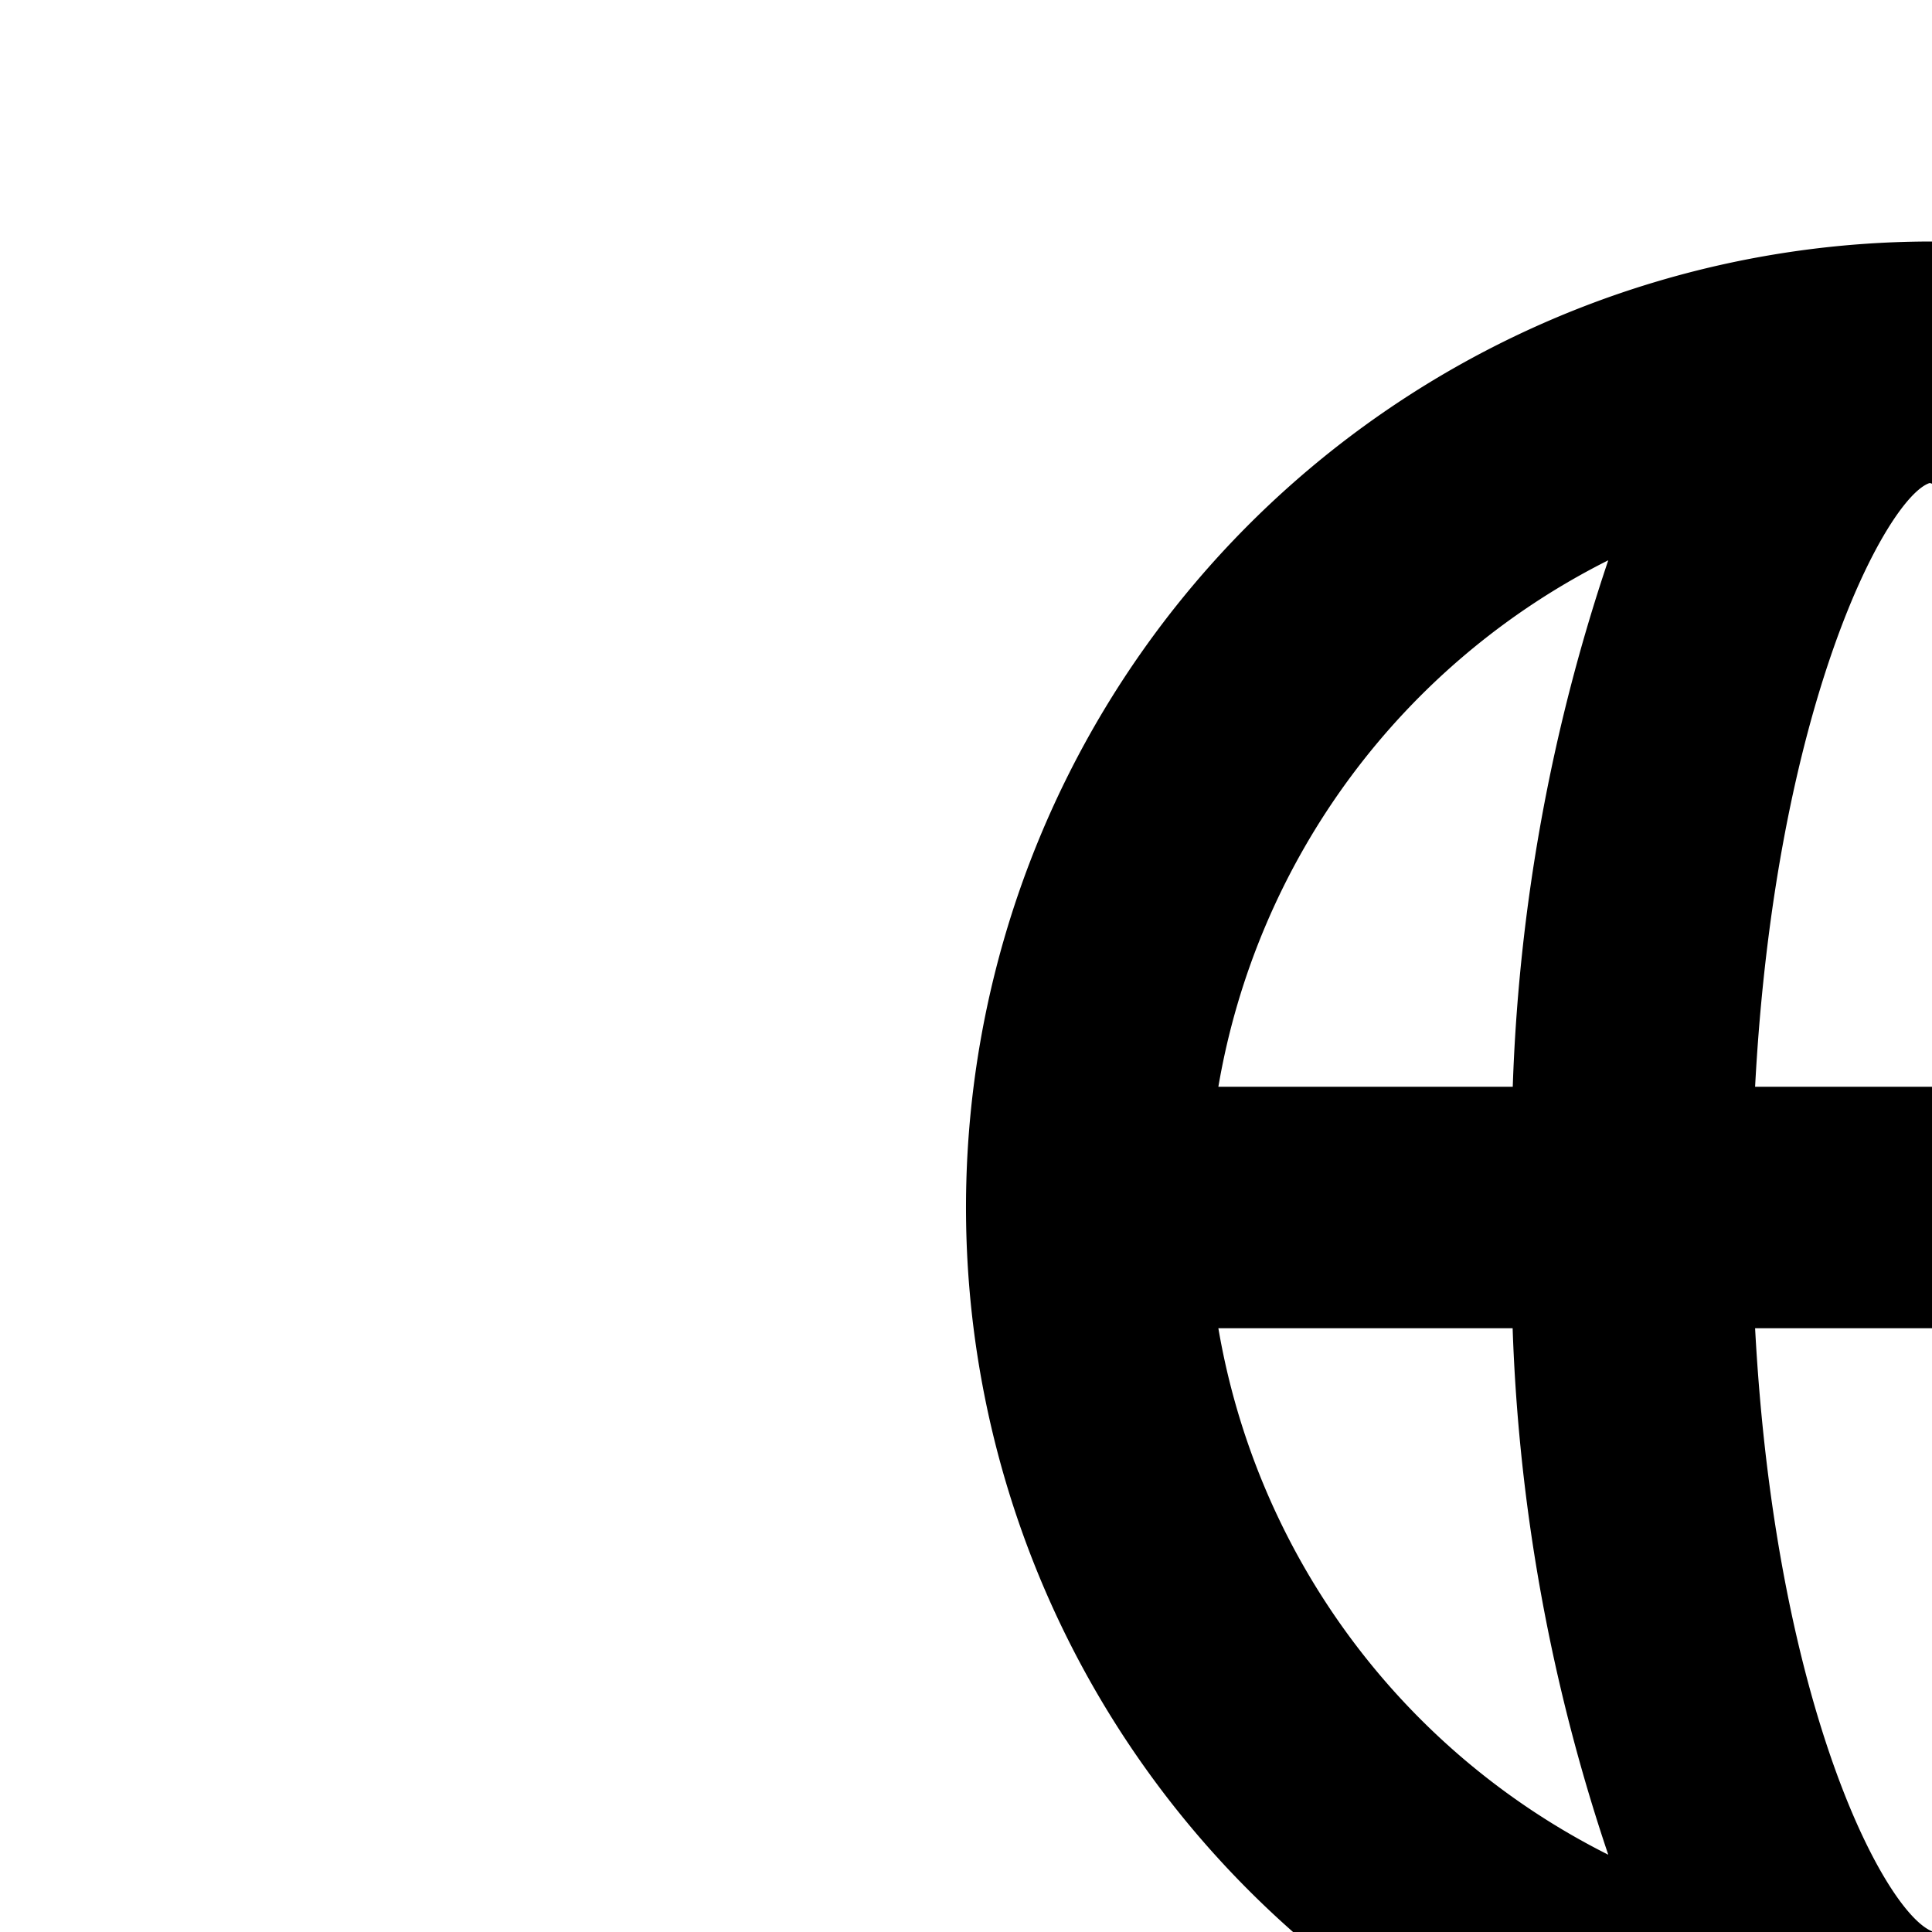 <svg xmlns="http://www.w3.org/2000/svg" viewBox="0 0 16 16"><path d="M16 2a8 8 0 108 8A8.009 8.009 0 0016 2zm5.91 7H19.472a15.246 15.246 0 00-.792-4.36A6.009 6.009 0 0121.91 9zM16.022 15.999h-.008c-.381-.121-1.309-1.821-1.479-4.999h2.929C17.295 14.176 16.371 15.877 16.022 15.999zM14.535 9c.169-3.176 1.093-4.877 1.443-4.999h.008c.381.121 1.309 1.821 1.479 4.999zM13.319 4.64A15.246 15.246 0 0012.528 9H10.09A6.009 6.009 0 0113.319 4.64zM10.09 11h2.437a15.246 15.246 0 00.792 4.36A6.009 6.009 0 0110.09 11zm8.59 4.36A15.246 15.246 0 0019.472 11H21.91A6.009 6.009 0 0118.681 15.36zM28 30H4a2.002 2.002 0 01-2-2V22a2.002 2.002 0 012-2H28a2.002 2.002 0 012 2v6A2.002 2.002 0 0128 30zM4 22v6H28V22z"/><circle cx="7" cy="25" r="1"/></svg>